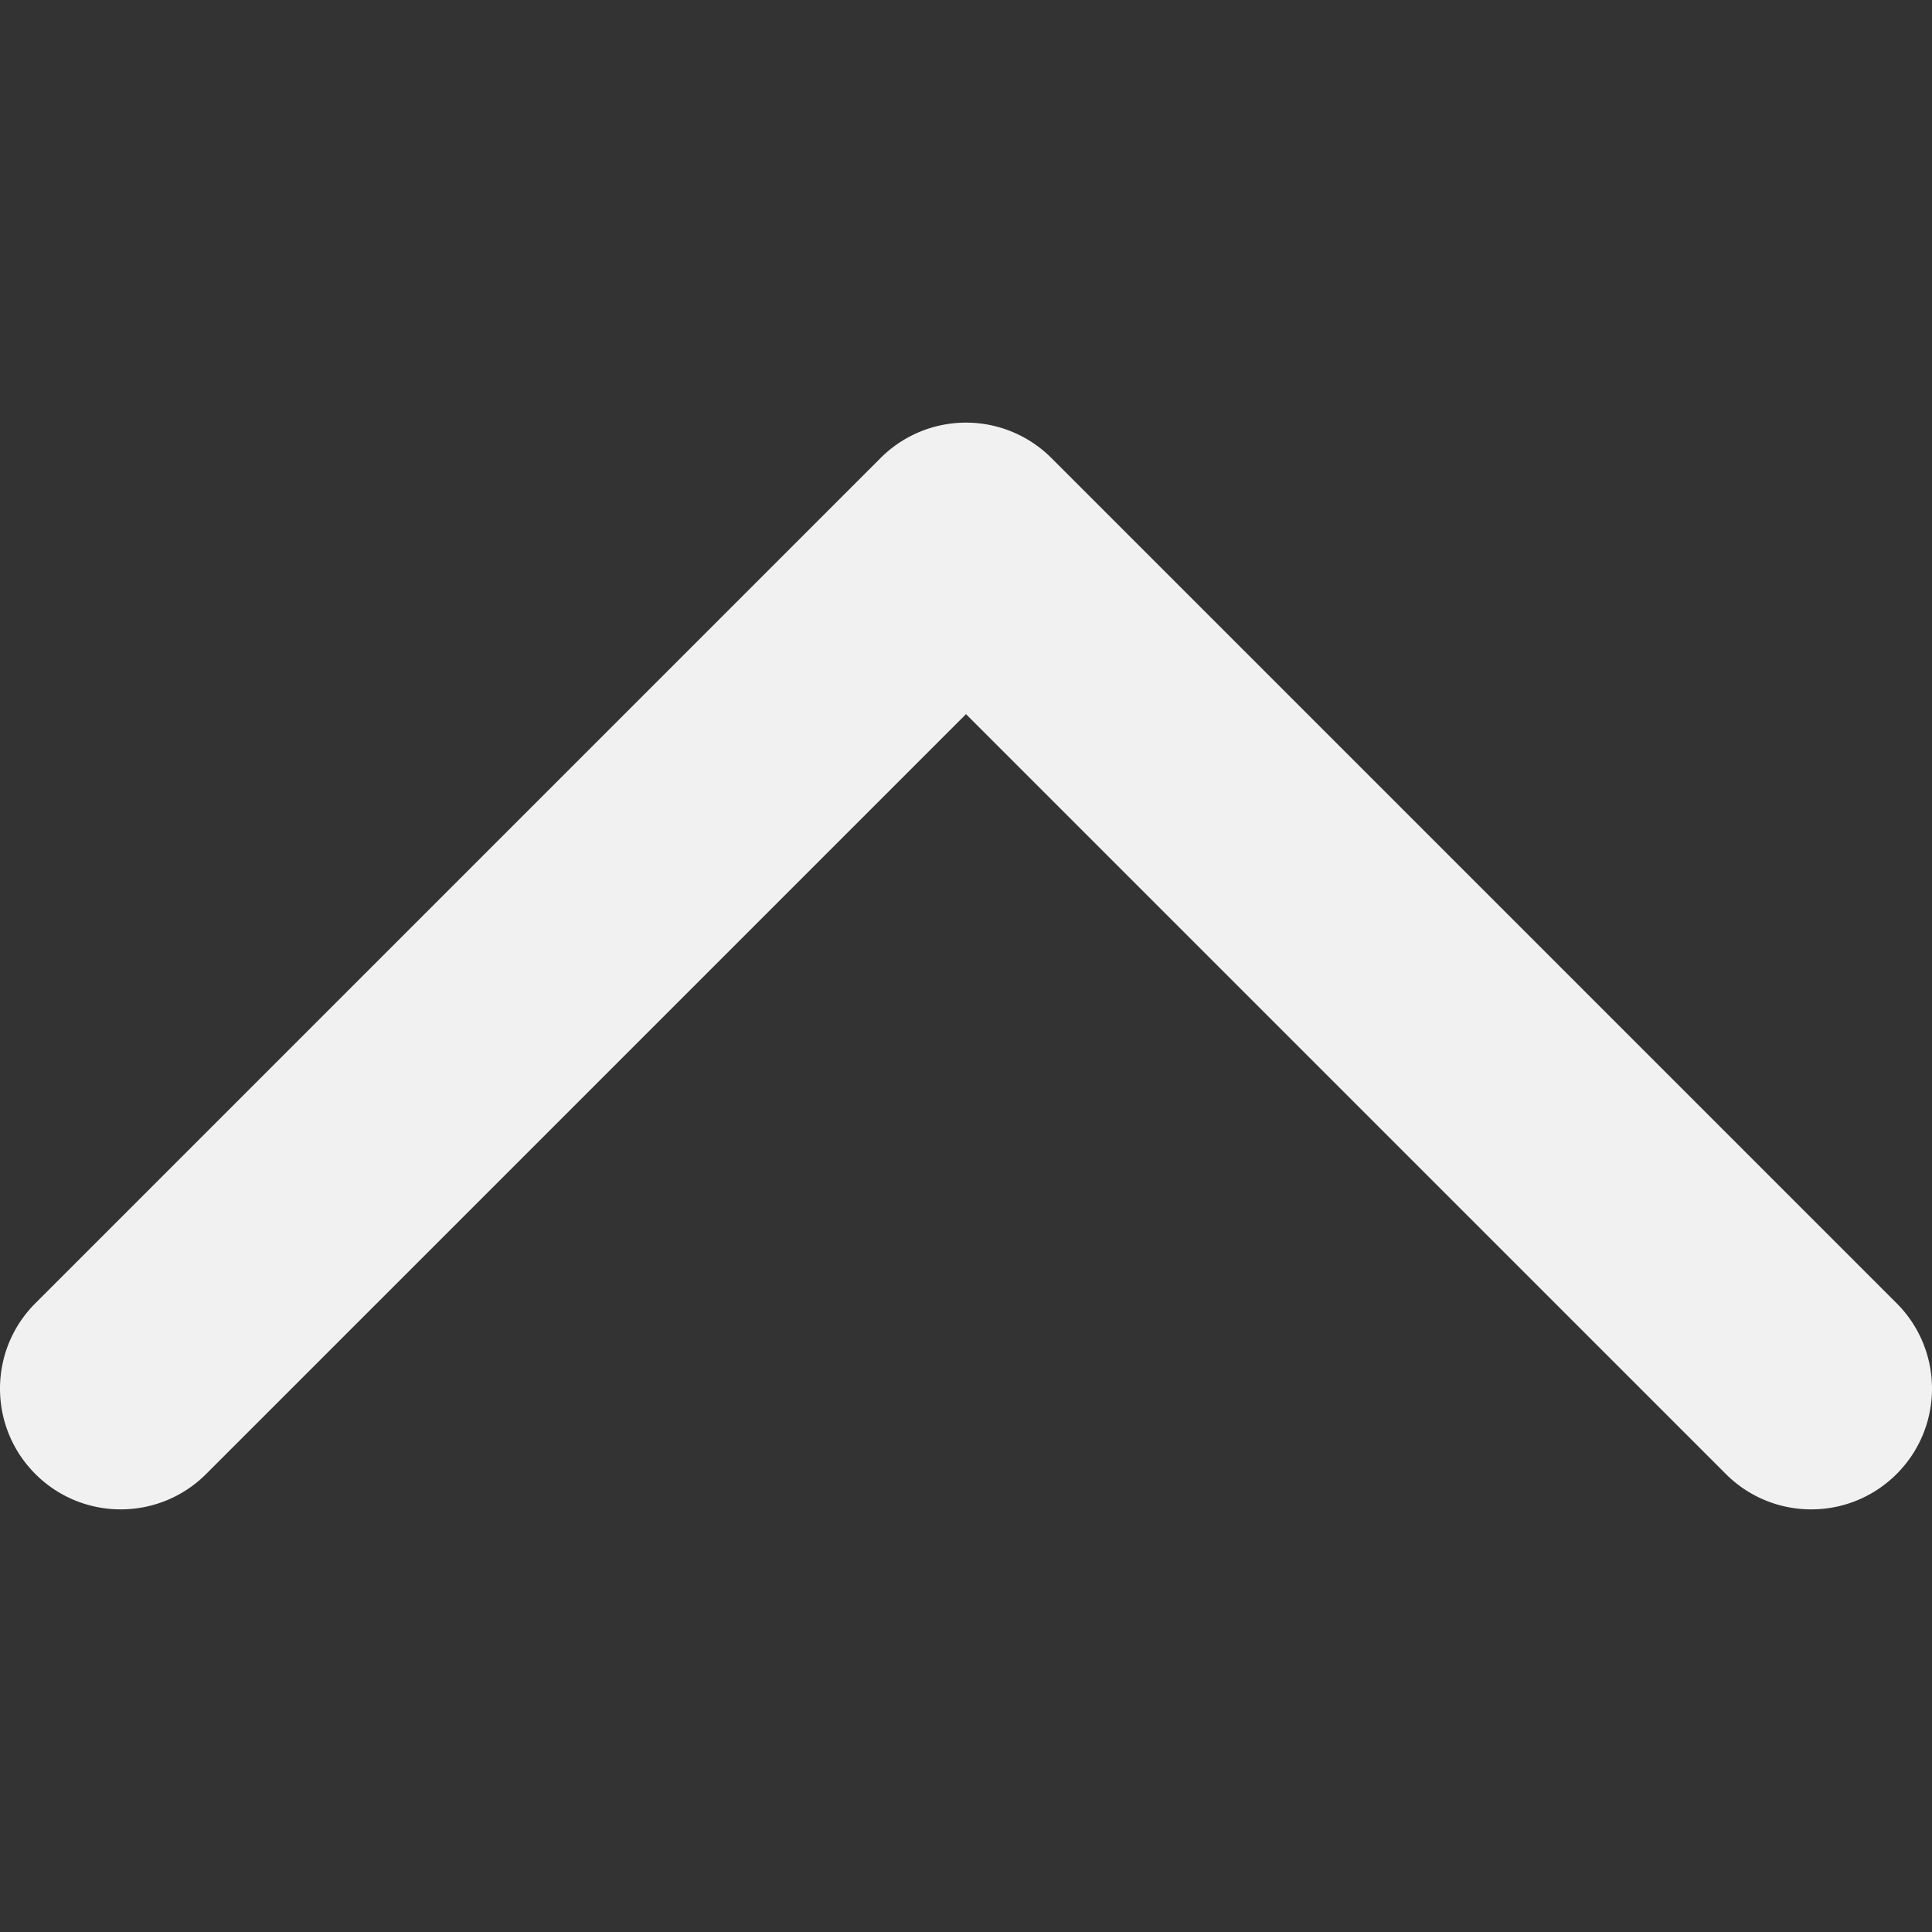 <svg xmlns="http://www.w3.org/2000/svg" version="1.1" xmlns:xlink="http://www.w3.org/1999/xlink" width="512" height="512" x="0" y="0" viewBox="0 0 367.676 367.676" style="enable-background:new 0 0 512 512" xml:space="preserve" class=""><rect x="0" y="0" width="367.676" height="367.676" fill="#333333" stroke="none"/><g><path d="M344.696 287.246a22.905 22.905 0 0 1-16.249-6.73l-144.61-144.609L39.229 280.516c-8.973 8.975-23.524 8.975-32.498 0-8.974-8.974-8.974-23.524 0-32.498L167.588 87.159a22.982 22.982 0 0 1 32.499 0l160.858 160.858c8.974 8.974 8.974 23.524 0 32.498a22.902 22.902 0 0 1-16.249 6.731z" fill="#f1f1f1" opacity="1" data-original="#000000"></path></g></svg>